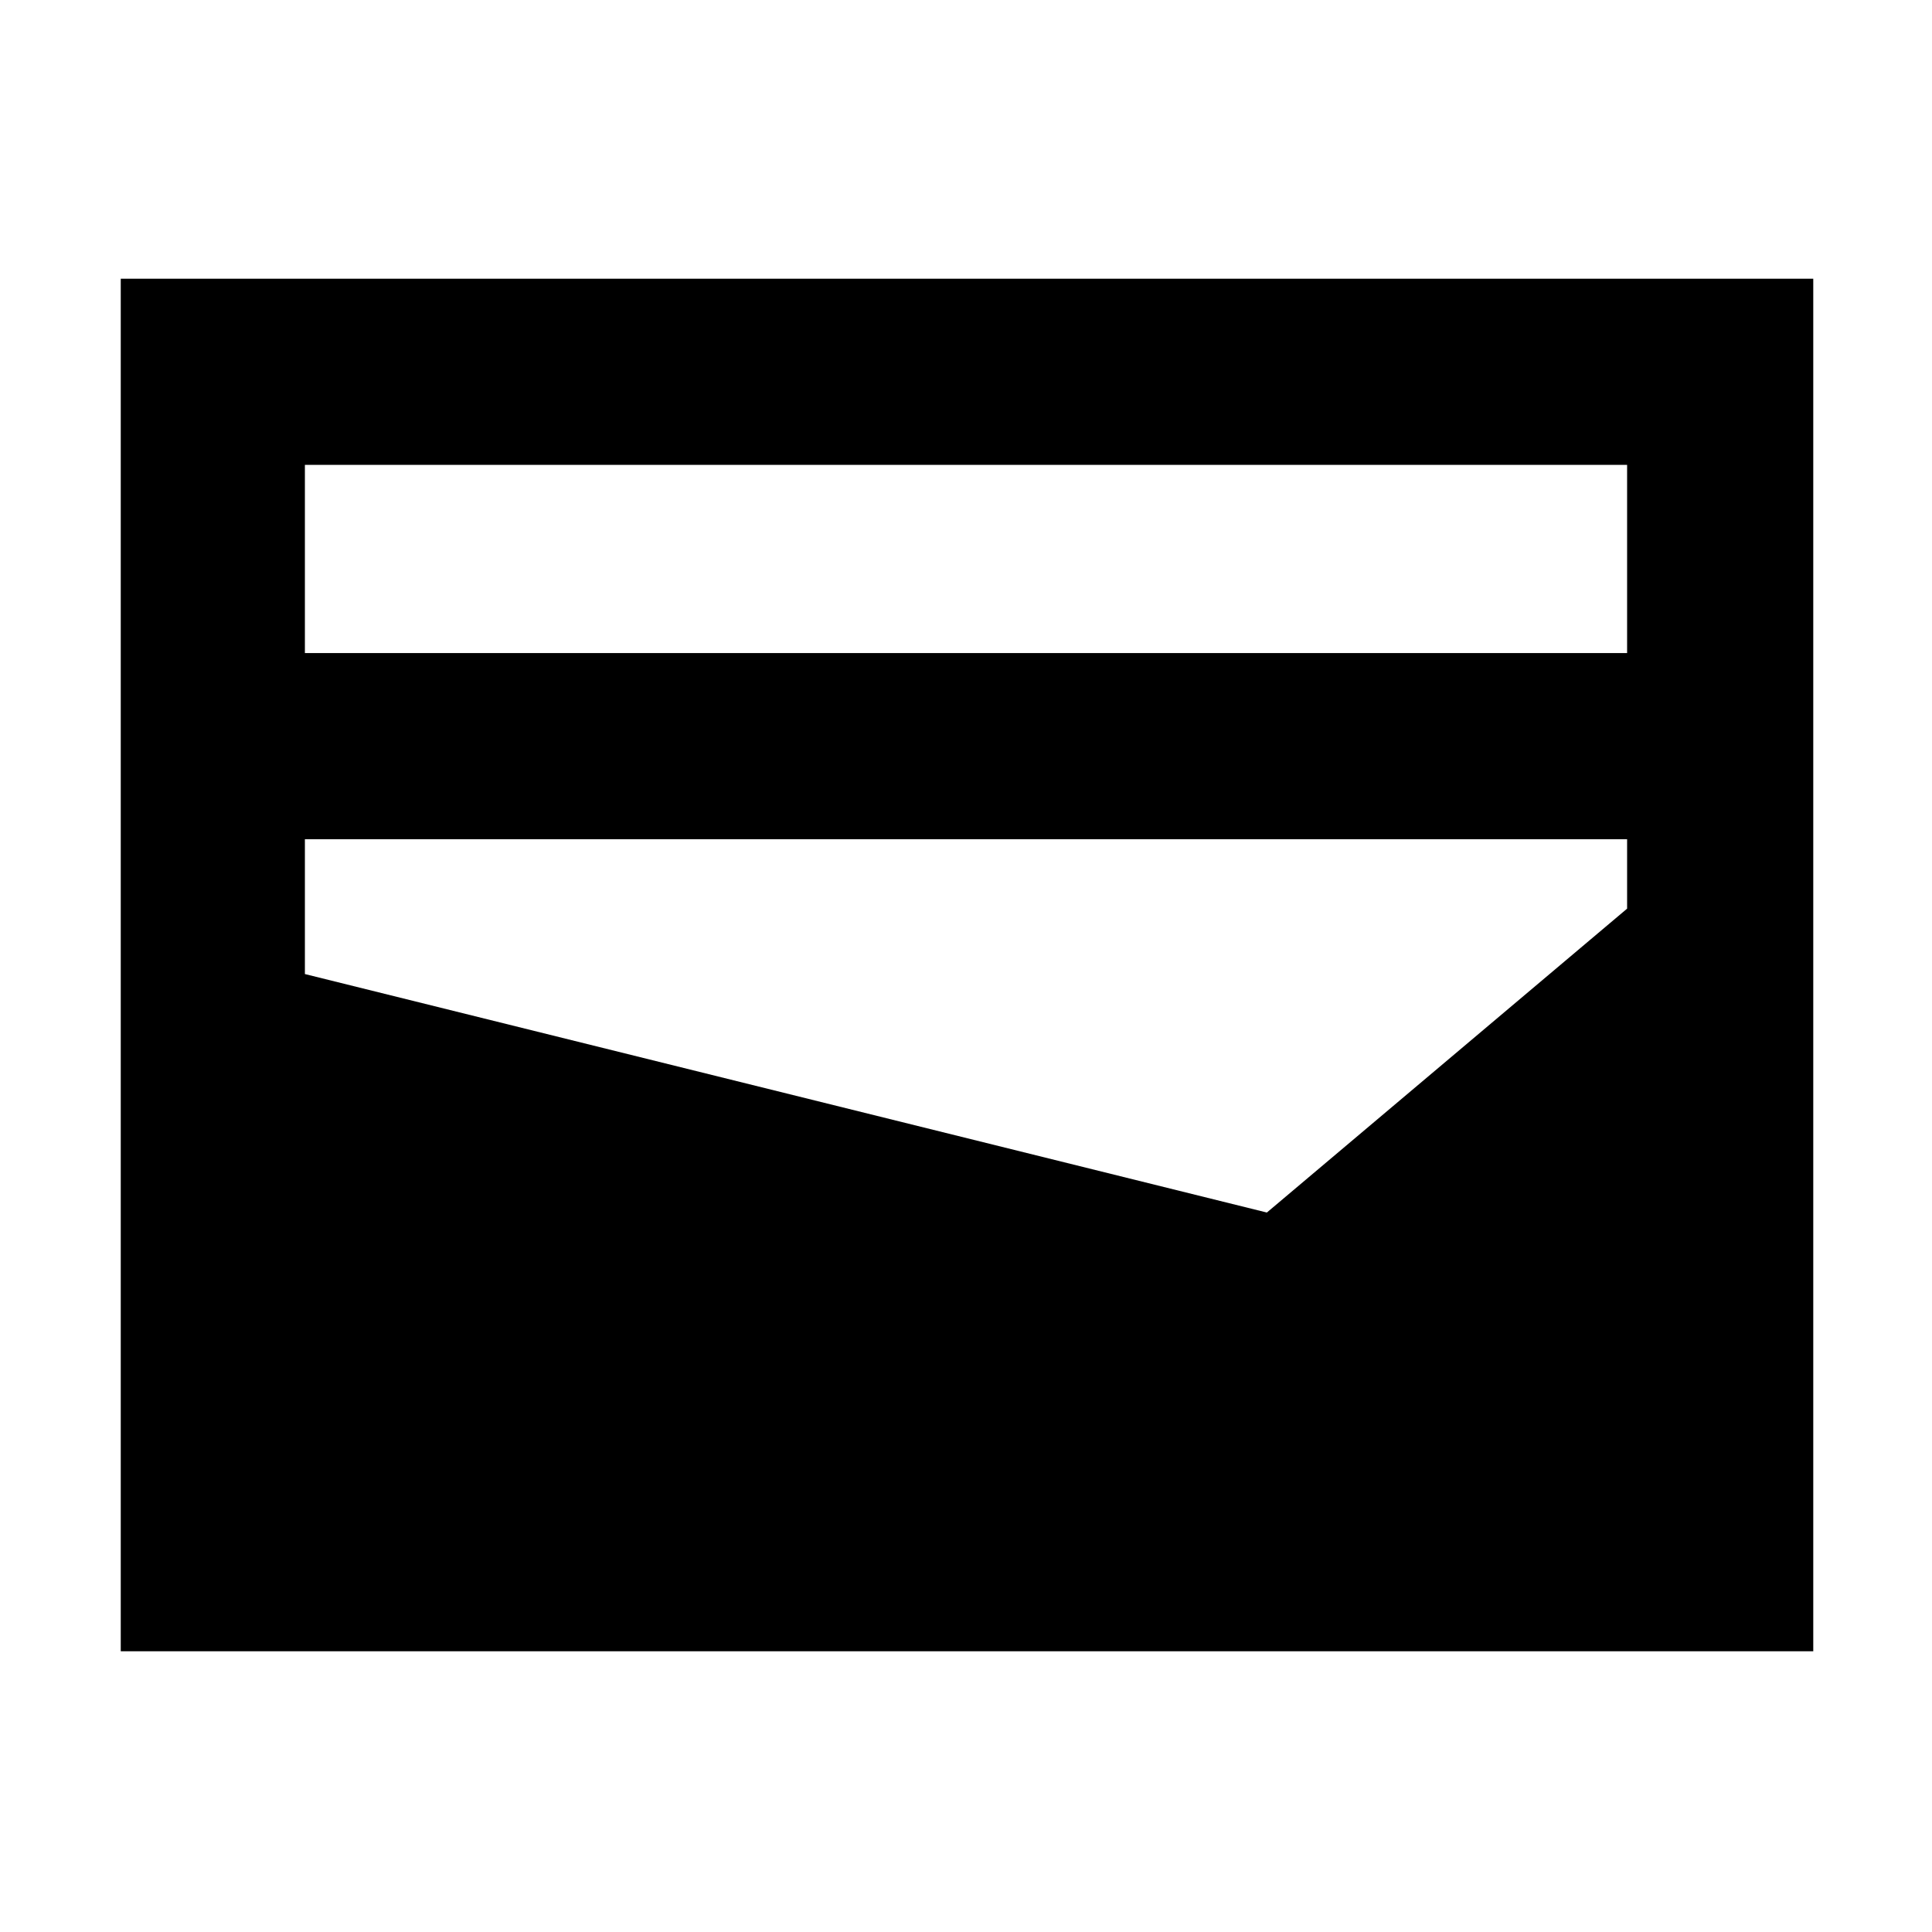 <svg xmlns="http://www.w3.org/2000/svg" height="48" viewBox="0 -960 960 960" width="48"><path d="M60-139.5v-682h841v682H60Zm91.5-496h657V-729h-657v93.5Zm478 278 179-151V-543h-657v67l478 118.5Z"/></svg>